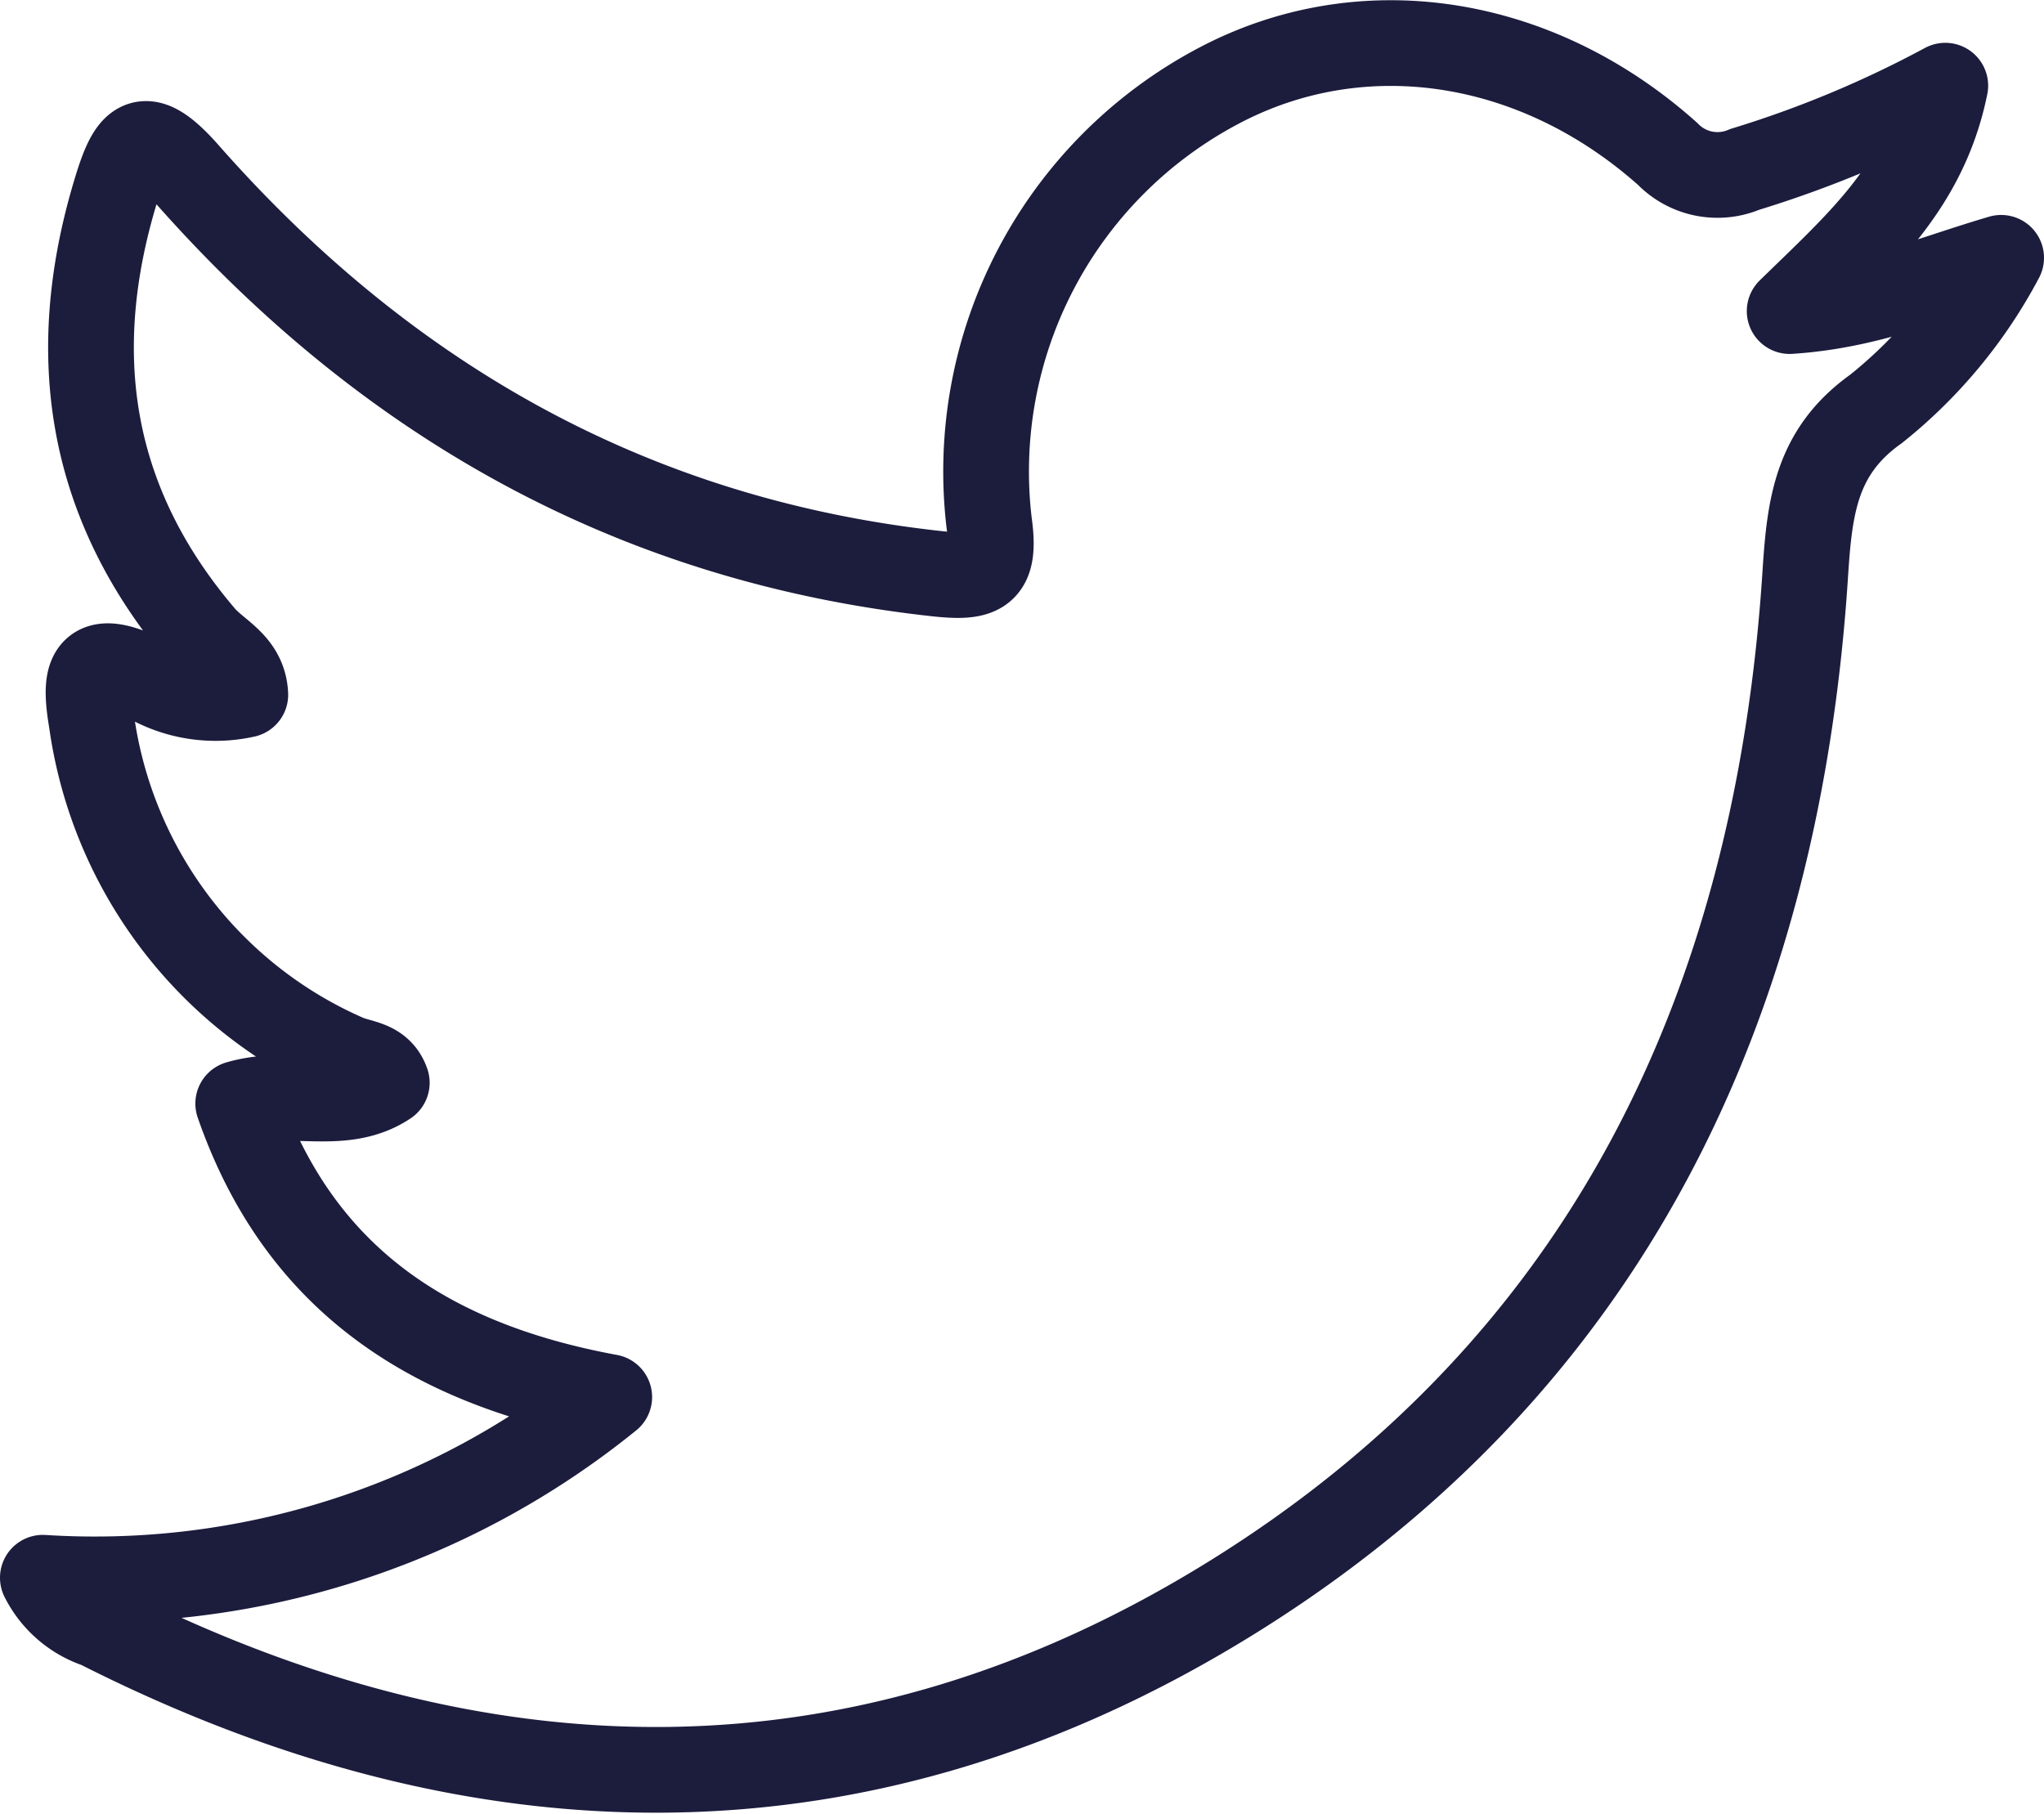 <svg xmlns="http://www.w3.org/2000/svg" width="71.542" height="63.497" viewBox="0 0 71.542 63.497">
  <g id="Group_118" data-name="Group 118" transform="translate(-1463.217 -16030.313)">
    <path id="Path_157" data-name="Path 157" d="M1533.259,16039.338a16.849,16.849,0,0,1-4.379,5.289c-2.107,1.5-2.325,3.424-2.477,5.779-.974,15.108-6.942,27.69-20.079,35.837-12.857,7.973-26.279,7.761-39.671.97a3.336,3.336,0,0,1-1.936-1.67,28.594,28.594,0,0,0,19.824-6.324c-6.474-1.193-10.9-4.274-12.986-10.274,1.829-.539,3.639.307,5.2-.729-.253-.731-.959-.673-1.478-.921a15.113,15.113,0,0,1-8.856-11.743c-.241-1.444-.225-2.536,1.824-1.525a4.759,4.759,0,0,0,3.558.605c-.049-1.084-.983-1.429-1.5-2.037-3.984-4.671-4.778-9.913-3.011-15.675.518-1.691.957-2.229,2.45-.535,6.978,7.923,15.609,12.84,26.244,14.008,1.577.174,2.1-.027,1.852-1.773a15.268,15.268,0,0,1,8.017-15.294c4.979-2.646,11.087-1.771,15.731,2.374a2.433,2.433,0,0,0,2.7.542,38.443,38.443,0,0,0,7.018-2.93c-.719,3.546-3.019,5.517-5.447,7.891C1528.6,16041.023,1530.641,16040.111,1533.259,16039.338Z" fill="none" stroke="#1c1c3d" stroke-linecap="round" stroke-linejoin="round" stroke-width="3"/>
  </g>
</svg>
